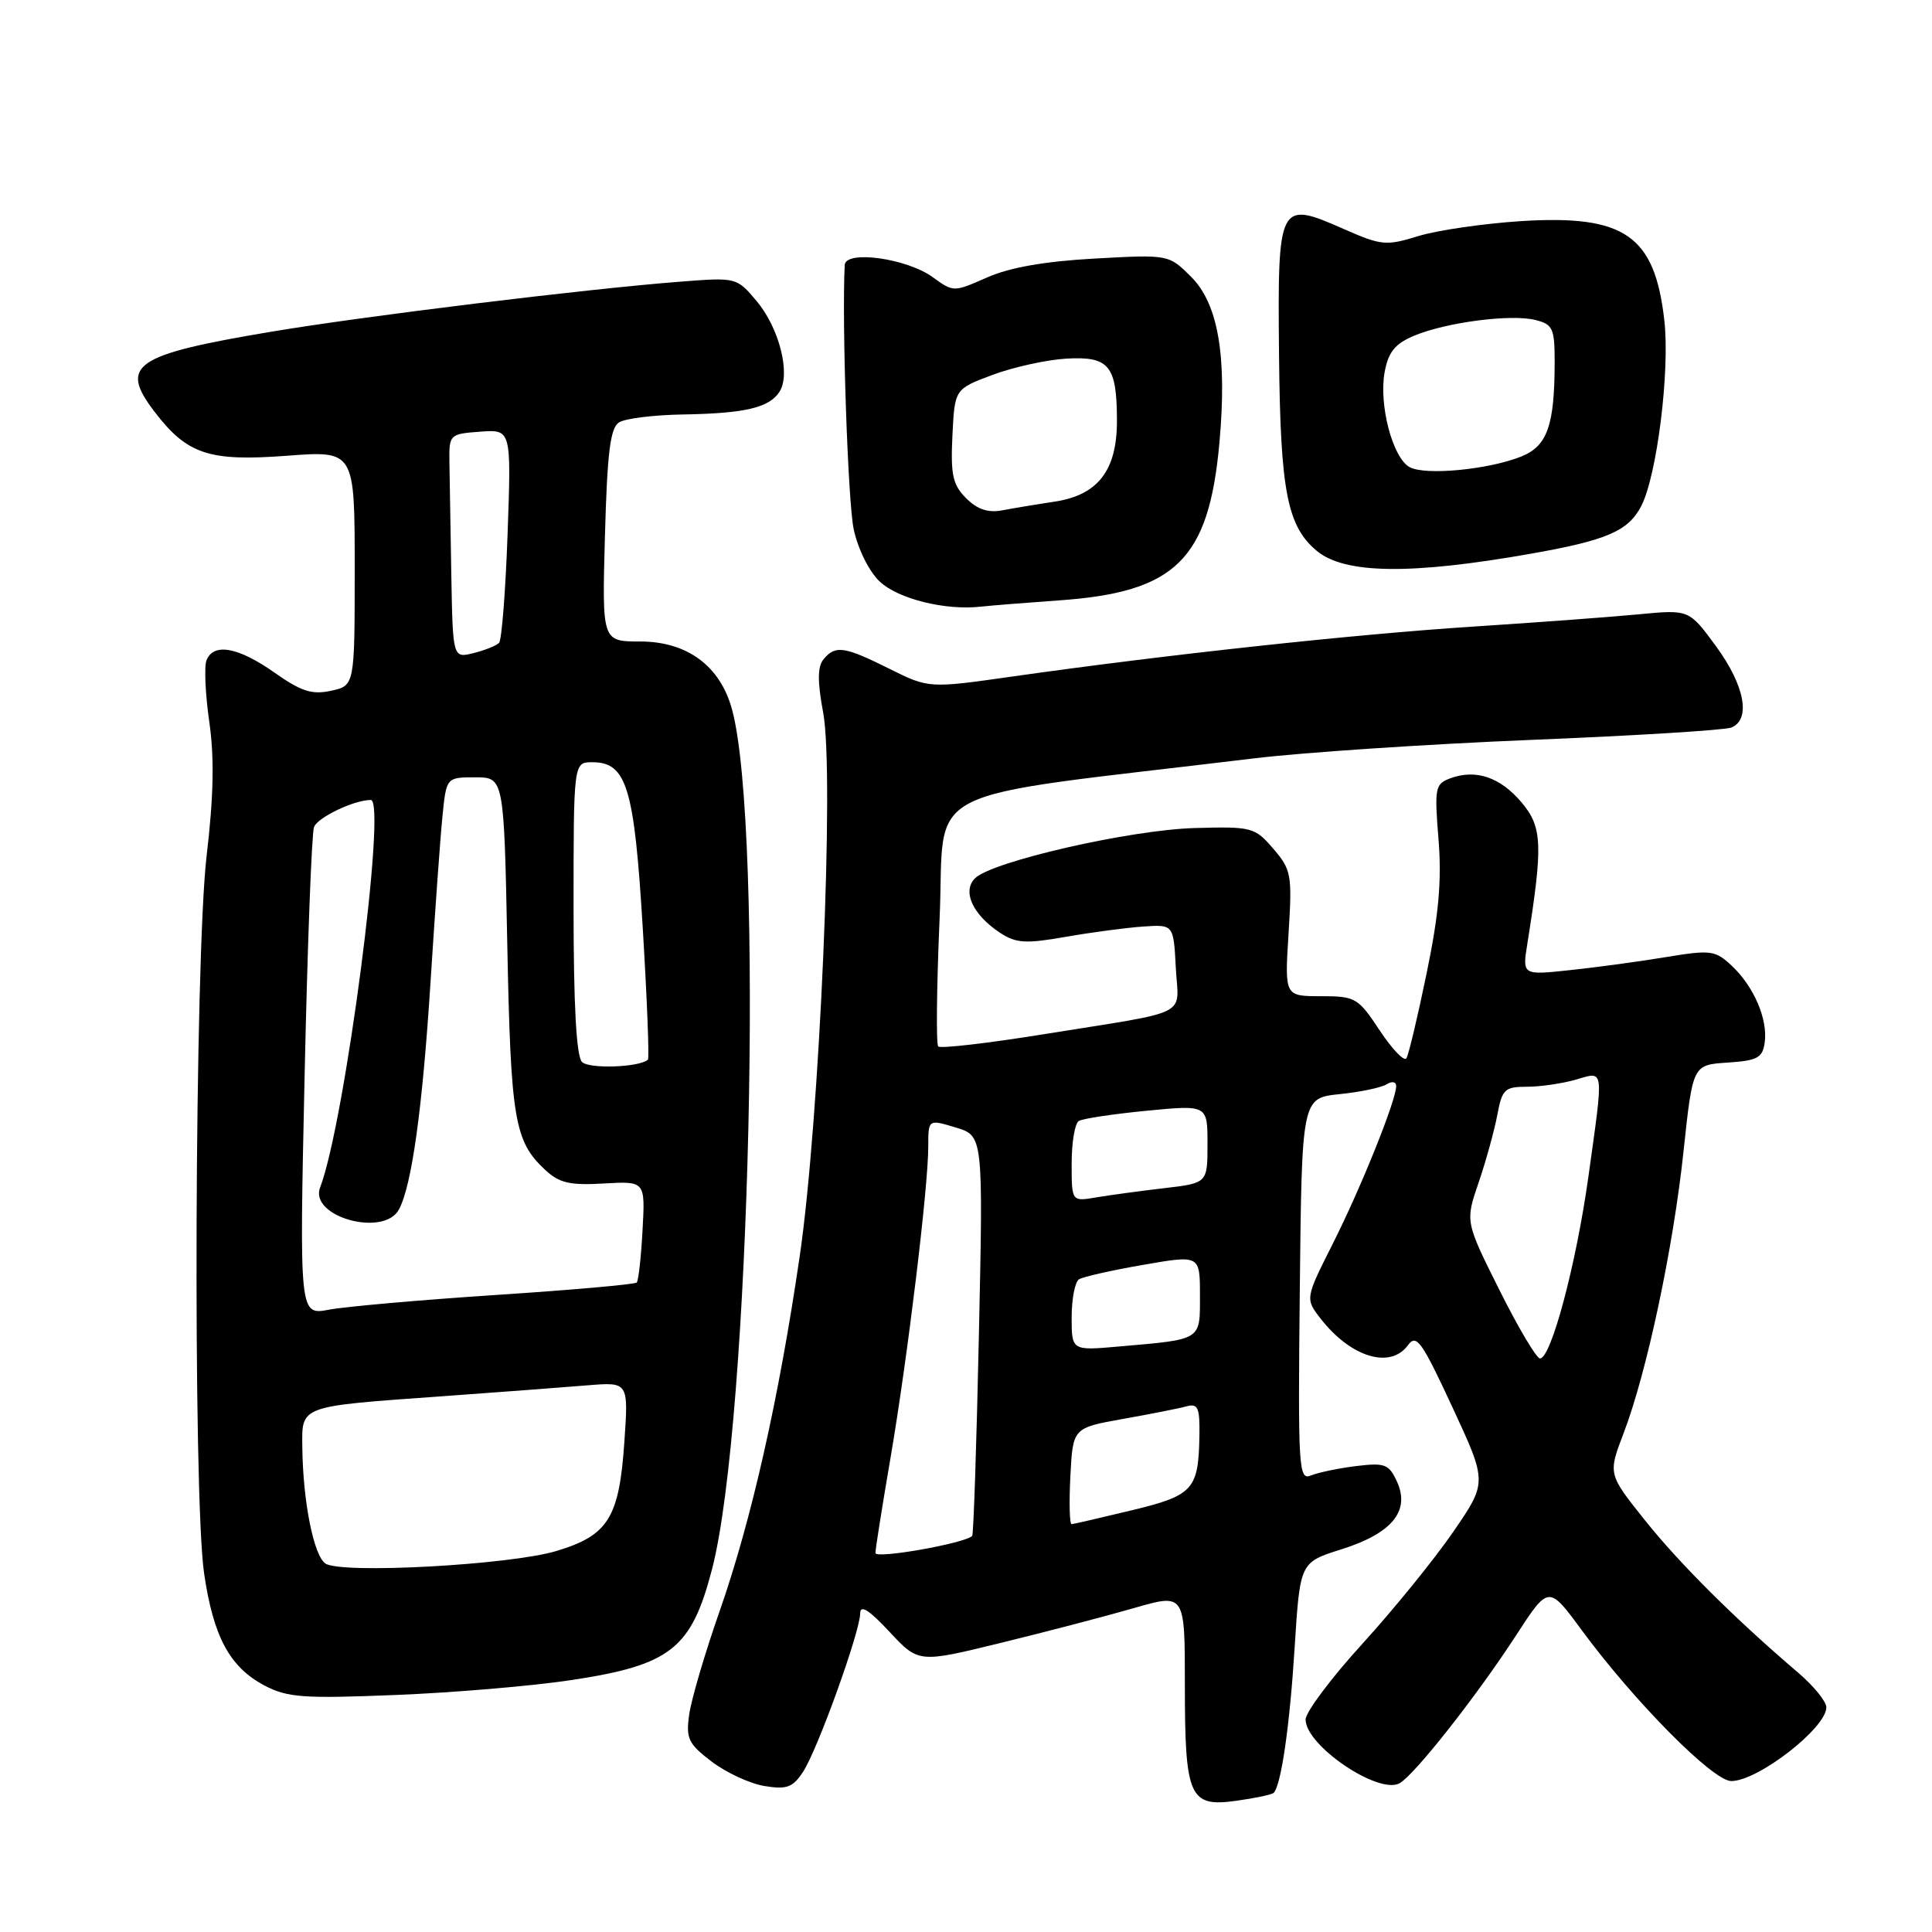 <?xml version="1.0" encoding="UTF-8" standalone="no"?>
<!DOCTYPE svg PUBLIC "-//W3C//DTD SVG 1.1//EN" "http://www.w3.org/Graphics/SVG/1.1/DTD/svg11.dtd" >
<svg xmlns="http://www.w3.org/2000/svg" xmlns:xlink="http://www.w3.org/1999/xlink" version="1.1" viewBox="0 0 256 256">
 <g >
 <path fill="currentColor"
d=" M 168.76 237.57 C 169.76 236.58 170.90 228.68 171.55 218.26 C 172.26 207.02 172.26 207.02 177.75 205.29 C 184.44 203.18 186.88 200.22 185.11 196.33 C 184.04 194.00 183.51 193.80 179.71 194.26 C 177.40 194.55 174.70 195.10 173.73 195.50 C 172.07 196.19 171.98 194.78 172.23 170.86 C 172.50 145.50 172.50 145.50 177.50 144.98 C 180.25 144.70 183.06 144.11 183.75 143.67 C 184.45 143.23 185.00 143.33 185.00 143.92 C 185.00 145.79 180.35 157.36 176.60 164.80 C 172.93 172.09 172.93 172.09 175.05 174.80 C 179.03 179.87 184.23 181.43 186.56 178.25 C 187.68 176.71 188.38 177.69 192.45 186.46 C 197.07 196.41 197.07 196.41 192.58 202.95 C 190.11 206.55 184.70 213.22 180.55 217.78 C 176.40 222.33 173.00 226.86 173.00 227.85 C 173.00 231.30 182.67 237.84 185.45 236.29 C 187.44 235.18 195.68 224.71 200.85 216.75 C 205.20 210.05 205.20 210.05 209.53 215.93 C 216.55 225.47 226.98 236.00 229.40 236.00 C 232.94 236.00 242.00 228.97 242.00 226.23 C 242.00 225.46 240.33 223.41 238.29 221.66 C 229.90 214.51 222.51 207.15 217.93 201.40 C 213.07 195.31 213.07 195.31 215.14 189.90 C 218.21 181.85 221.71 165.42 223.08 152.52 C 224.30 141.10 224.30 141.10 228.90 140.80 C 232.86 140.54 233.55 140.17 233.83 138.16 C 234.27 135.07 232.41 130.74 229.48 127.98 C 227.28 125.92 226.71 125.84 220.81 126.81 C 217.34 127.39 211.62 128.17 208.10 128.54 C 201.71 129.23 201.71 129.23 202.38 125.05 C 204.47 111.96 204.37 109.60 201.63 106.34 C 198.80 102.98 195.56 101.88 192.17 103.13 C 190.16 103.88 190.06 104.40 190.61 111.21 C 191.05 116.64 190.65 121.17 189.04 128.94 C 187.86 134.68 186.65 139.76 186.36 140.23 C 186.07 140.70 184.48 139.04 182.82 136.54 C 179.95 132.20 179.60 132.00 175.02 132.00 C 170.22 132.00 170.22 132.00 170.74 123.70 C 171.23 115.89 171.11 115.24 168.71 112.45 C 166.26 109.61 165.89 109.51 158.33 109.72 C 149.78 109.95 131.42 114.15 129.19 116.38 C 127.46 118.11 128.90 121.23 132.53 123.61 C 134.63 124.99 135.92 125.07 141.25 124.13 C 144.69 123.53 149.30 122.92 151.50 122.77 C 155.50 122.50 155.50 122.50 155.80 128.22 C 156.15 134.86 158.18 133.84 138.18 137.06 C 130.86 138.24 124.62 138.96 124.32 138.66 C 124.03 138.36 124.11 130.76 124.50 121.78 C 125.31 103.58 120.59 105.99 166.24 100.48 C 172.70 99.70 189.18 98.60 202.87 98.04 C 216.56 97.49 228.49 96.75 229.38 96.41 C 232.05 95.38 231.20 90.84 227.38 85.63 C 223.81 80.76 223.81 80.76 217.15 81.40 C 213.49 81.75 203.53 82.49 195.00 83.04 C 179.24 84.07 154.55 86.75 134.29 89.62 C 123.08 91.22 123.08 91.22 117.84 88.61 C 111.87 85.64 110.69 85.46 109.13 87.35 C 108.32 88.32 108.30 90.27 109.08 94.46 C 110.59 102.64 108.61 148.44 105.96 166.50 C 103.20 185.36 99.57 201.44 95.35 213.50 C 93.42 219.00 91.62 225.13 91.33 227.13 C 90.87 230.37 91.18 231.04 94.31 233.43 C 96.24 234.89 99.39 236.35 101.31 236.66 C 104.26 237.14 105.06 236.84 106.42 234.76 C 108.33 231.84 113.95 216.25 113.98 213.79 C 113.99 212.58 115.14 213.30 117.86 216.22 C 121.72 220.36 121.72 220.36 132.61 217.69 C 138.60 216.23 146.54 214.15 150.25 213.08 C 157.00 211.13 157.00 211.13 157.00 223.13 C 157.00 238.14 157.58 239.47 163.77 238.62 C 166.29 238.27 168.53 237.80 168.76 237.57 Z  M 75.77 222.61 C 88.88 220.62 91.61 218.46 94.35 207.92 C 99.40 188.50 101.24 109.76 97.01 94.05 C 95.45 88.25 91.07 85.00 84.81 85.00 C 79.77 85.00 79.77 85.00 80.16 70.95 C 80.46 59.95 80.87 56.70 82.02 55.97 C 82.84 55.45 86.65 54.98 90.50 54.92 C 98.76 54.78 101.95 54.02 103.30 51.89 C 104.79 49.53 103.25 43.45 100.26 39.90 C 97.61 36.75 97.59 36.74 90.05 37.33 C 77.54 38.30 48.25 41.89 35.97 43.95 C 17.77 47.00 15.76 48.37 20.44 54.51 C 24.79 60.21 27.66 61.17 38.02 60.39 C 47.00 59.71 47.00 59.71 47.00 75.28 C 47.00 90.84 47.00 90.84 43.88 91.53 C 41.34 92.08 39.93 91.63 36.35 89.11 C 31.55 85.73 28.27 85.14 27.36 87.51 C 27.04 88.33 27.21 92.00 27.73 95.64 C 28.41 100.34 28.31 105.52 27.38 113.39 C 25.79 126.84 25.54 198.05 27.04 208.45 C 28.26 216.85 30.43 220.90 35.03 223.33 C 38.09 224.94 40.18 225.09 52.50 224.59 C 60.20 224.28 70.67 223.39 75.77 222.61 Z  M 140.25 79.56 C 155.78 78.49 160.18 74.18 161.58 58.66 C 162.61 47.26 161.43 40.27 157.84 36.69 C 154.87 33.72 154.87 33.72 145.06 34.26 C 138.47 34.62 133.79 35.44 130.80 36.76 C 126.37 38.72 126.34 38.72 123.61 36.74 C 120.17 34.23 112.03 33.10 111.93 35.12 C 111.54 42.68 112.35 66.51 113.12 70.13 C 113.69 72.77 115.17 75.75 116.57 77.06 C 119.02 79.37 125.30 80.92 130.00 80.38 C 131.38 80.23 135.99 79.86 140.25 79.56 Z  M 202.79 73.38 C 212.91 71.60 215.76 70.37 217.47 67.06 C 219.55 63.04 221.28 49.19 220.54 42.52 C 219.28 31.20 215.30 28.43 201.54 29.30 C 196.57 29.62 190.45 30.51 187.94 31.28 C 183.67 32.60 183.04 32.54 178.09 30.36 C 169.40 26.53 169.28 26.76 169.48 47.20 C 169.66 65.10 170.56 69.73 174.49 73.00 C 178.19 76.06 186.92 76.18 202.79 73.38 Z  M 116.00 205.78 C 116.00 205.25 116.90 199.57 118.00 193.16 C 120.25 179.98 123.00 157.33 123.00 151.91 C 123.00 148.30 123.00 148.30 126.64 149.40 C 130.28 150.50 130.28 150.50 129.71 176.84 C 129.40 191.33 129.00 203.33 128.82 203.52 C 127.82 204.51 116.00 206.60 116.00 205.78 Z  M 141.83 195.60 C 142.16 189.20 142.16 189.20 148.83 188.01 C 152.50 187.36 156.29 186.61 157.25 186.34 C 158.73 185.94 158.99 186.54 158.93 190.18 C 158.81 197.40 158.13 198.15 149.93 200.13 C 145.84 201.11 142.28 201.94 142.00 201.96 C 141.72 201.98 141.65 199.12 141.83 195.60 Z  M 198.68 170.93 C 194.15 161.87 194.15 161.87 195.93 156.68 C 196.90 153.83 198.01 149.81 198.40 147.75 C 199.03 144.34 199.38 144.00 202.30 144.00 C 204.07 144.00 206.97 143.58 208.76 143.07 C 212.63 141.96 212.52 141.17 210.46 156.00 C 208.84 167.57 205.53 180.00 204.06 180.00 C 203.59 180.00 201.17 175.92 198.68 170.93 Z  M 142.00 174.54 C 142.00 172.11 142.44 169.84 142.98 169.51 C 143.52 169.18 147.35 168.31 151.48 167.60 C 159.00 166.29 159.00 166.29 159.00 171.63 C 159.00 177.67 159.35 177.45 148.25 178.42 C 142.00 178.97 142.00 178.97 142.00 174.54 Z  M 142.00 154.17 C 142.00 151.39 142.42 148.86 142.94 148.54 C 143.45 148.22 147.50 147.61 151.94 147.18 C 160.00 146.40 160.00 146.40 160.00 151.58 C 160.00 156.77 160.00 156.77 154.25 157.44 C 151.09 157.81 147.04 158.36 145.25 158.66 C 142.00 159.22 142.00 159.22 142.00 154.17 Z  M 43.11 207.17 C 41.57 206.10 40.15 199.00 40.06 191.87 C 39.99 186.20 39.51 186.38 58.50 185.02 C 66.20 184.46 74.93 183.81 77.89 183.56 C 83.28 183.12 83.28 183.12 82.73 191.09 C 82.04 201.12 80.60 203.44 73.75 205.51 C 67.58 207.37 45.16 208.59 43.11 207.17 Z  M 40.36 142.66 C 40.74 125.26 41.30 110.38 41.61 109.58 C 42.10 108.30 46.93 106.00 49.13 106.00 C 51.29 106.00 45.69 148.82 42.42 157.34 C 40.93 161.22 50.87 163.99 52.87 160.25 C 54.57 157.06 55.98 146.89 57.05 130.08 C 57.63 120.96 58.33 111.14 58.62 108.25 C 59.14 103.00 59.14 103.00 62.96 103.00 C 66.78 103.00 66.78 103.00 67.22 125.25 C 67.68 148.31 68.16 151.20 72.19 154.97 C 74.09 156.76 75.47 157.08 80.00 156.82 C 85.50 156.50 85.50 156.50 85.14 163.00 C 84.95 166.57 84.60 169.70 84.37 169.94 C 84.14 170.19 75.75 170.93 65.72 171.59 C 55.70 172.25 45.74 173.13 43.59 173.54 C 39.67 174.28 39.67 174.28 40.36 142.66 Z  M 77.12 140.72 C 76.37 139.97 76.00 133.19 76.00 120.30 C 76.00 101.00 76.00 101.00 78.48 101.00 C 83.04 101.00 84.04 104.30 85.17 122.99 C 85.74 132.42 86.05 140.26 85.85 140.42 C 84.64 141.44 78.06 141.66 77.12 140.72 Z  M 59.80 76.11 C 59.69 70.00 59.58 63.31 59.55 61.25 C 59.50 57.56 59.57 57.50 63.63 57.20 C 67.75 56.90 67.75 56.90 67.26 70.70 C 66.99 78.29 66.48 84.81 66.13 85.18 C 65.78 85.55 64.26 86.16 62.75 86.54 C 60.00 87.22 60.00 87.22 59.80 76.11 Z  M 128.02 66.02 C 126.24 64.24 125.95 62.92 126.20 57.73 C 126.50 51.55 126.50 51.55 131.50 49.68 C 134.25 48.65 138.65 47.68 141.28 47.52 C 146.99 47.19 148.00 48.43 148.00 55.80 C 148.00 62.34 145.48 65.60 139.75 66.47 C 137.41 66.82 134.29 67.34 132.82 67.62 C 130.93 67.98 129.50 67.50 128.02 66.02 Z  M 186.77 61.89 C 184.51 60.63 182.67 53.56 183.48 49.26 C 183.97 46.63 184.87 45.53 187.39 44.48 C 191.66 42.70 200.21 41.59 203.45 42.40 C 205.75 42.97 206.00 43.52 206.00 47.89 C 206.00 56.35 205.04 59.09 201.60 60.48 C 197.27 62.23 188.82 63.04 186.77 61.89 Z "/>
</g>
</svg>